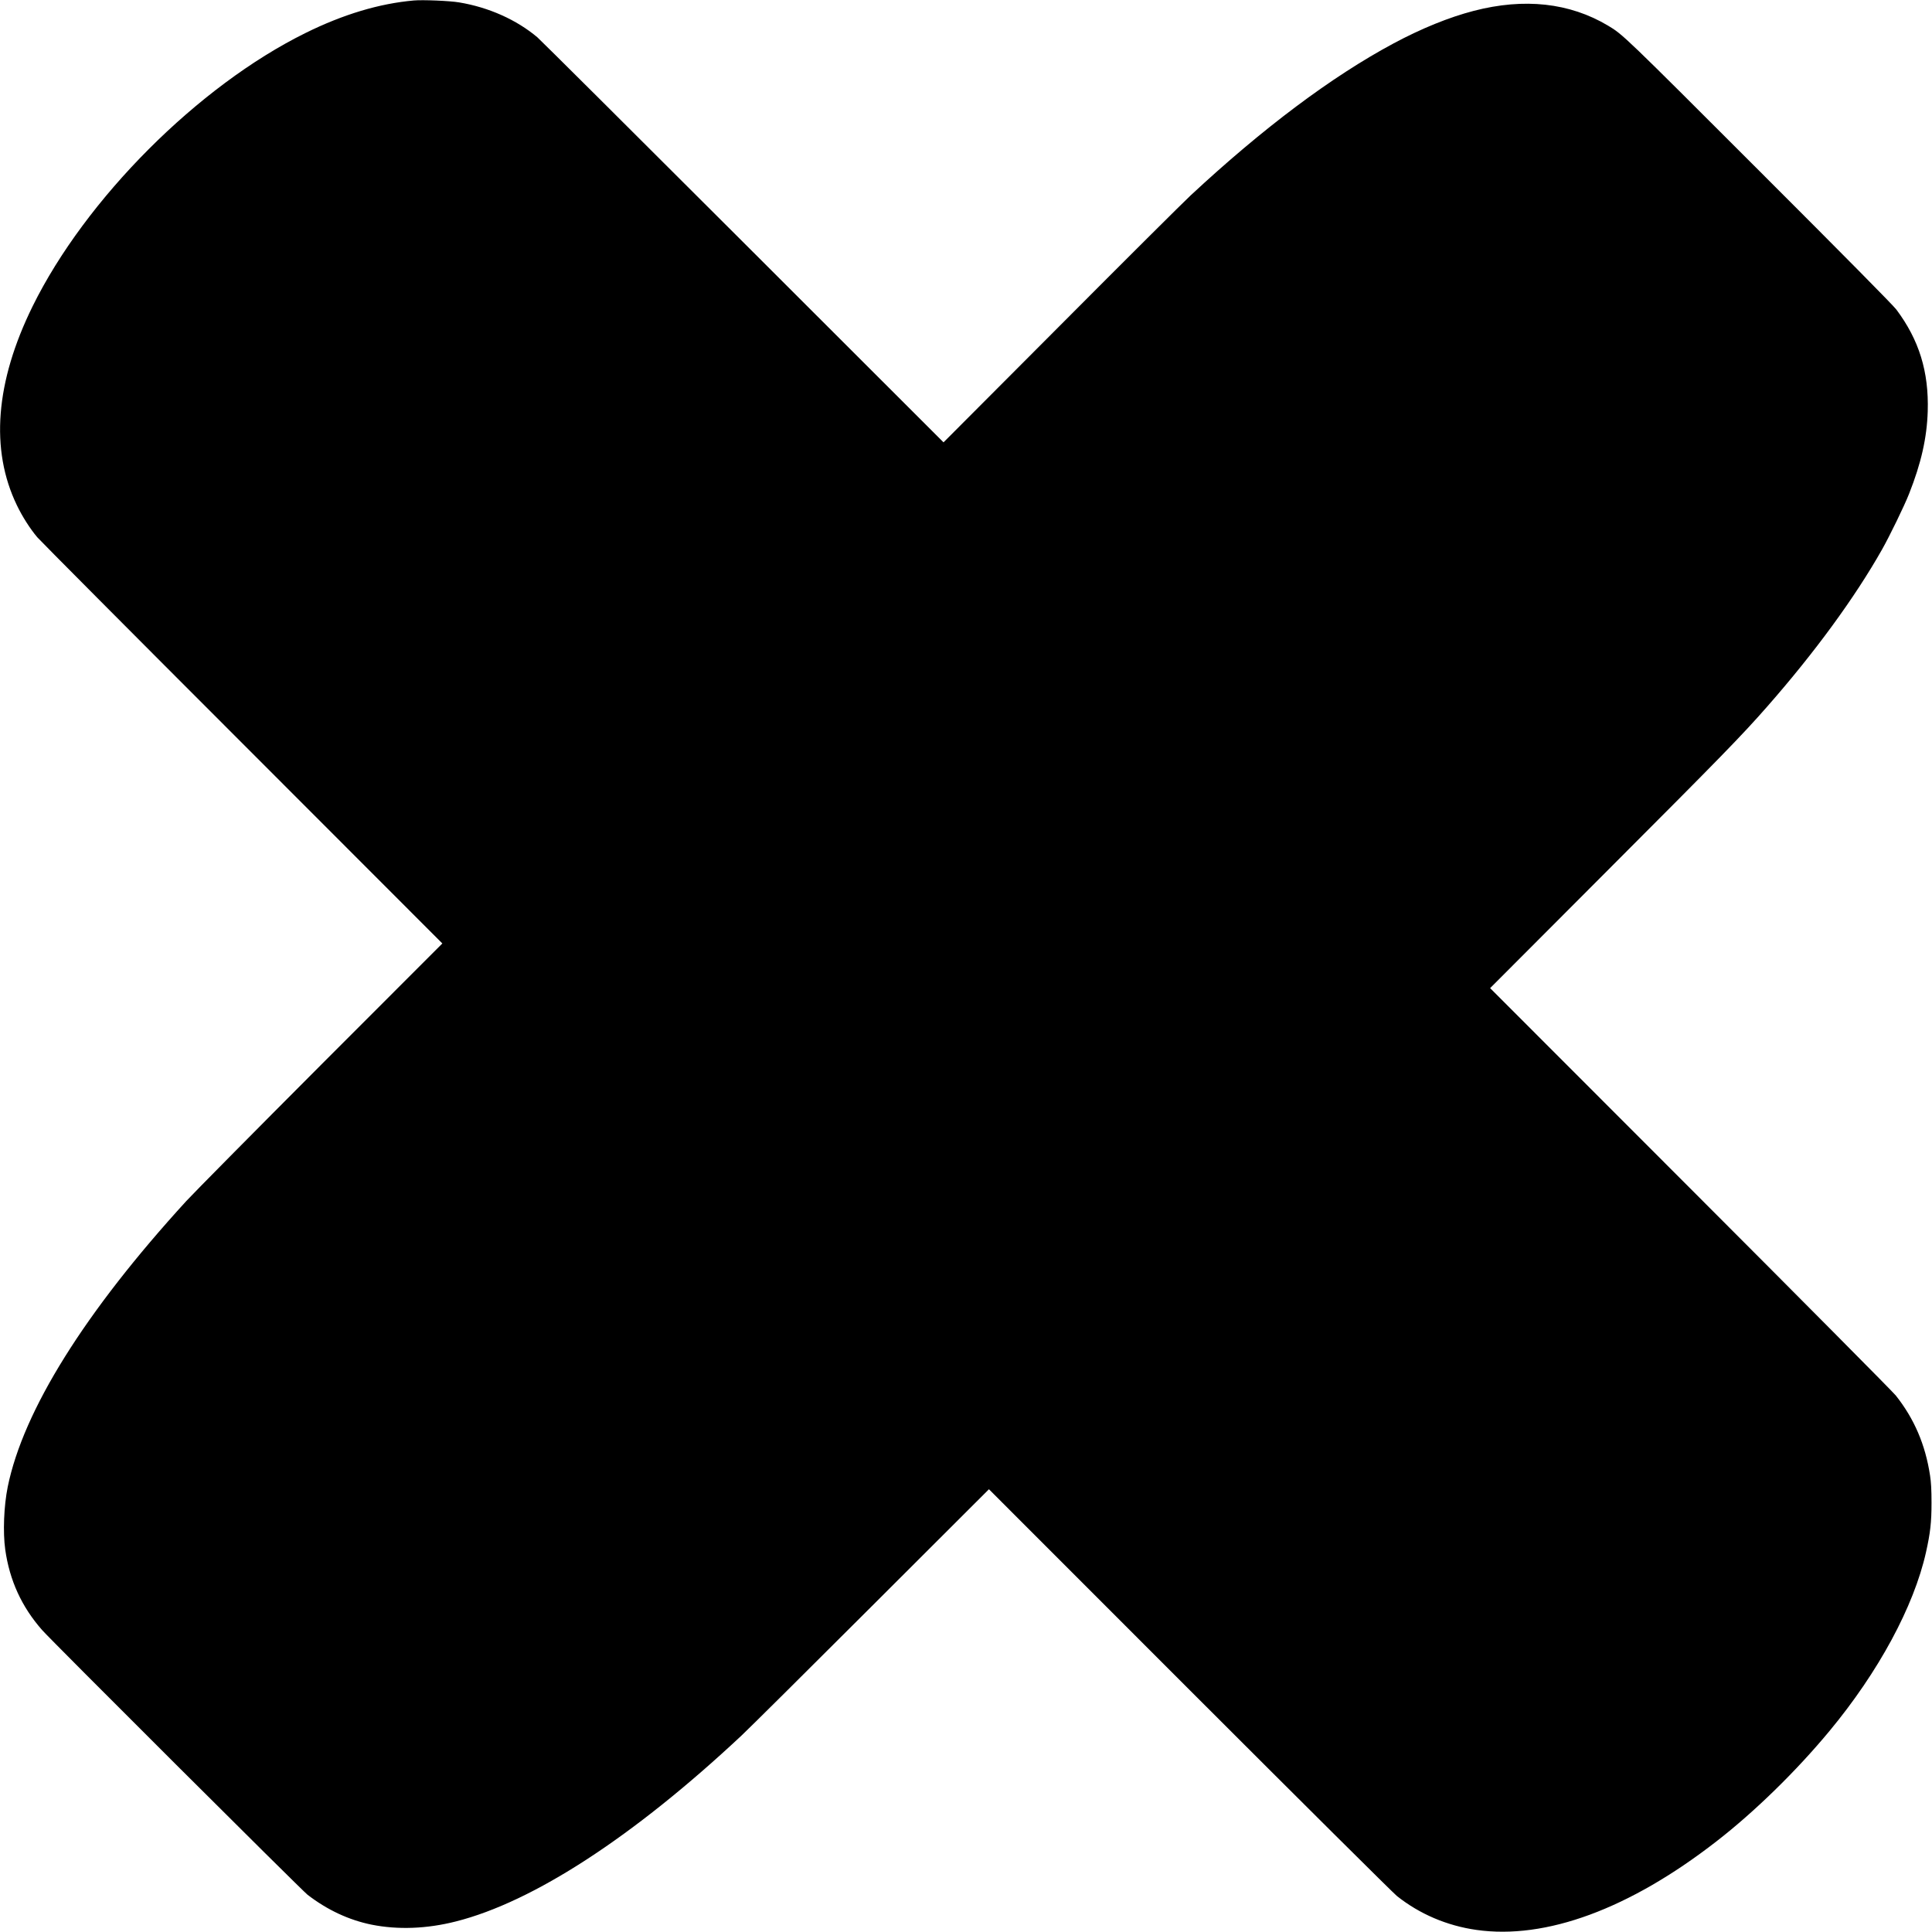 <?xml version="1.0" standalone="no"?>
<!DOCTYPE svg PUBLIC "-//W3C//DTD SVG 20010904//EN"
 "http://www.w3.org/TR/2001/REC-SVG-20010904/DTD/svg10.dtd">
<svg version="1.0" xmlns="http://www.w3.org/2000/svg"
 width="2400pt" height="2400pt" viewBox="0 0 2400 2400"
 preserveAspectRatio="xMidYMid meet">

<g transform="translate(0,2400) scale(0.1,-0.1)"
fill="#000000" stroke="none">
<path d="M5140 23994 c-428 -38 -876 -172 -1345 -404 -1333 -658 -2732 -2060
-3390 -3395 -462 -939 -529 -1781 -195 -2472 66 -138 164 -292 253 -397 33
-39 1178 -1190 2546 -2558 l2486 -2488 -1511 -1512 c-830 -832 -1582 -1592
-1670 -1688 -1260 -1378 -2025 -2603 -2218 -3550 -48 -238 -61 -563 -31 -779
54 -384 205 -713 459 -1001 119 -135 3224 -3231 3296 -3287 245 -189 515 -315
797 -372 325 -65 684 -52 1046 40 962 243 2205 1052 3547 2308 91 85 820 809
1620 1608 l1455 1453 2495 -2496 c1372 -1372 2530 -2523 2573 -2557 282 -224
621 -369 987 -421 861 -123 1900 259 2980 1098 474 367 994 875 1406 1372 609
734 1048 1546 1199 2219 54 242 69 372 69 615 0 165 -5 256 -18 340 -58 383
-196 705 -426 995 -35 44 -1183 1201 -2551 2570 l-2488 2490 1467 1470 c1401
1403 1659 1667 1977 2030 589 671 1087 1352 1424 1948 96 170 277 542 336 692
151 381 222 698 232 1025 15 493 -107 887 -390 1265 -38 51 -648 669 -1696
1716 -1682 1682 -1701 1701 -1886 1811 -477 284 -1039 346 -1668 183 -308 -80
-650 -219 -997 -405 -768 -412 -1619 -1050 -2520 -1888 -91 -85 -819 -809
-1617 -1611 l-1452 -1456 -2493 2491 c-1371 1370 -2520 2513 -2553 2541 -259
218 -604 372 -970 433 -116 20 -453 34 -565 24z"/>
</g>
</svg>
